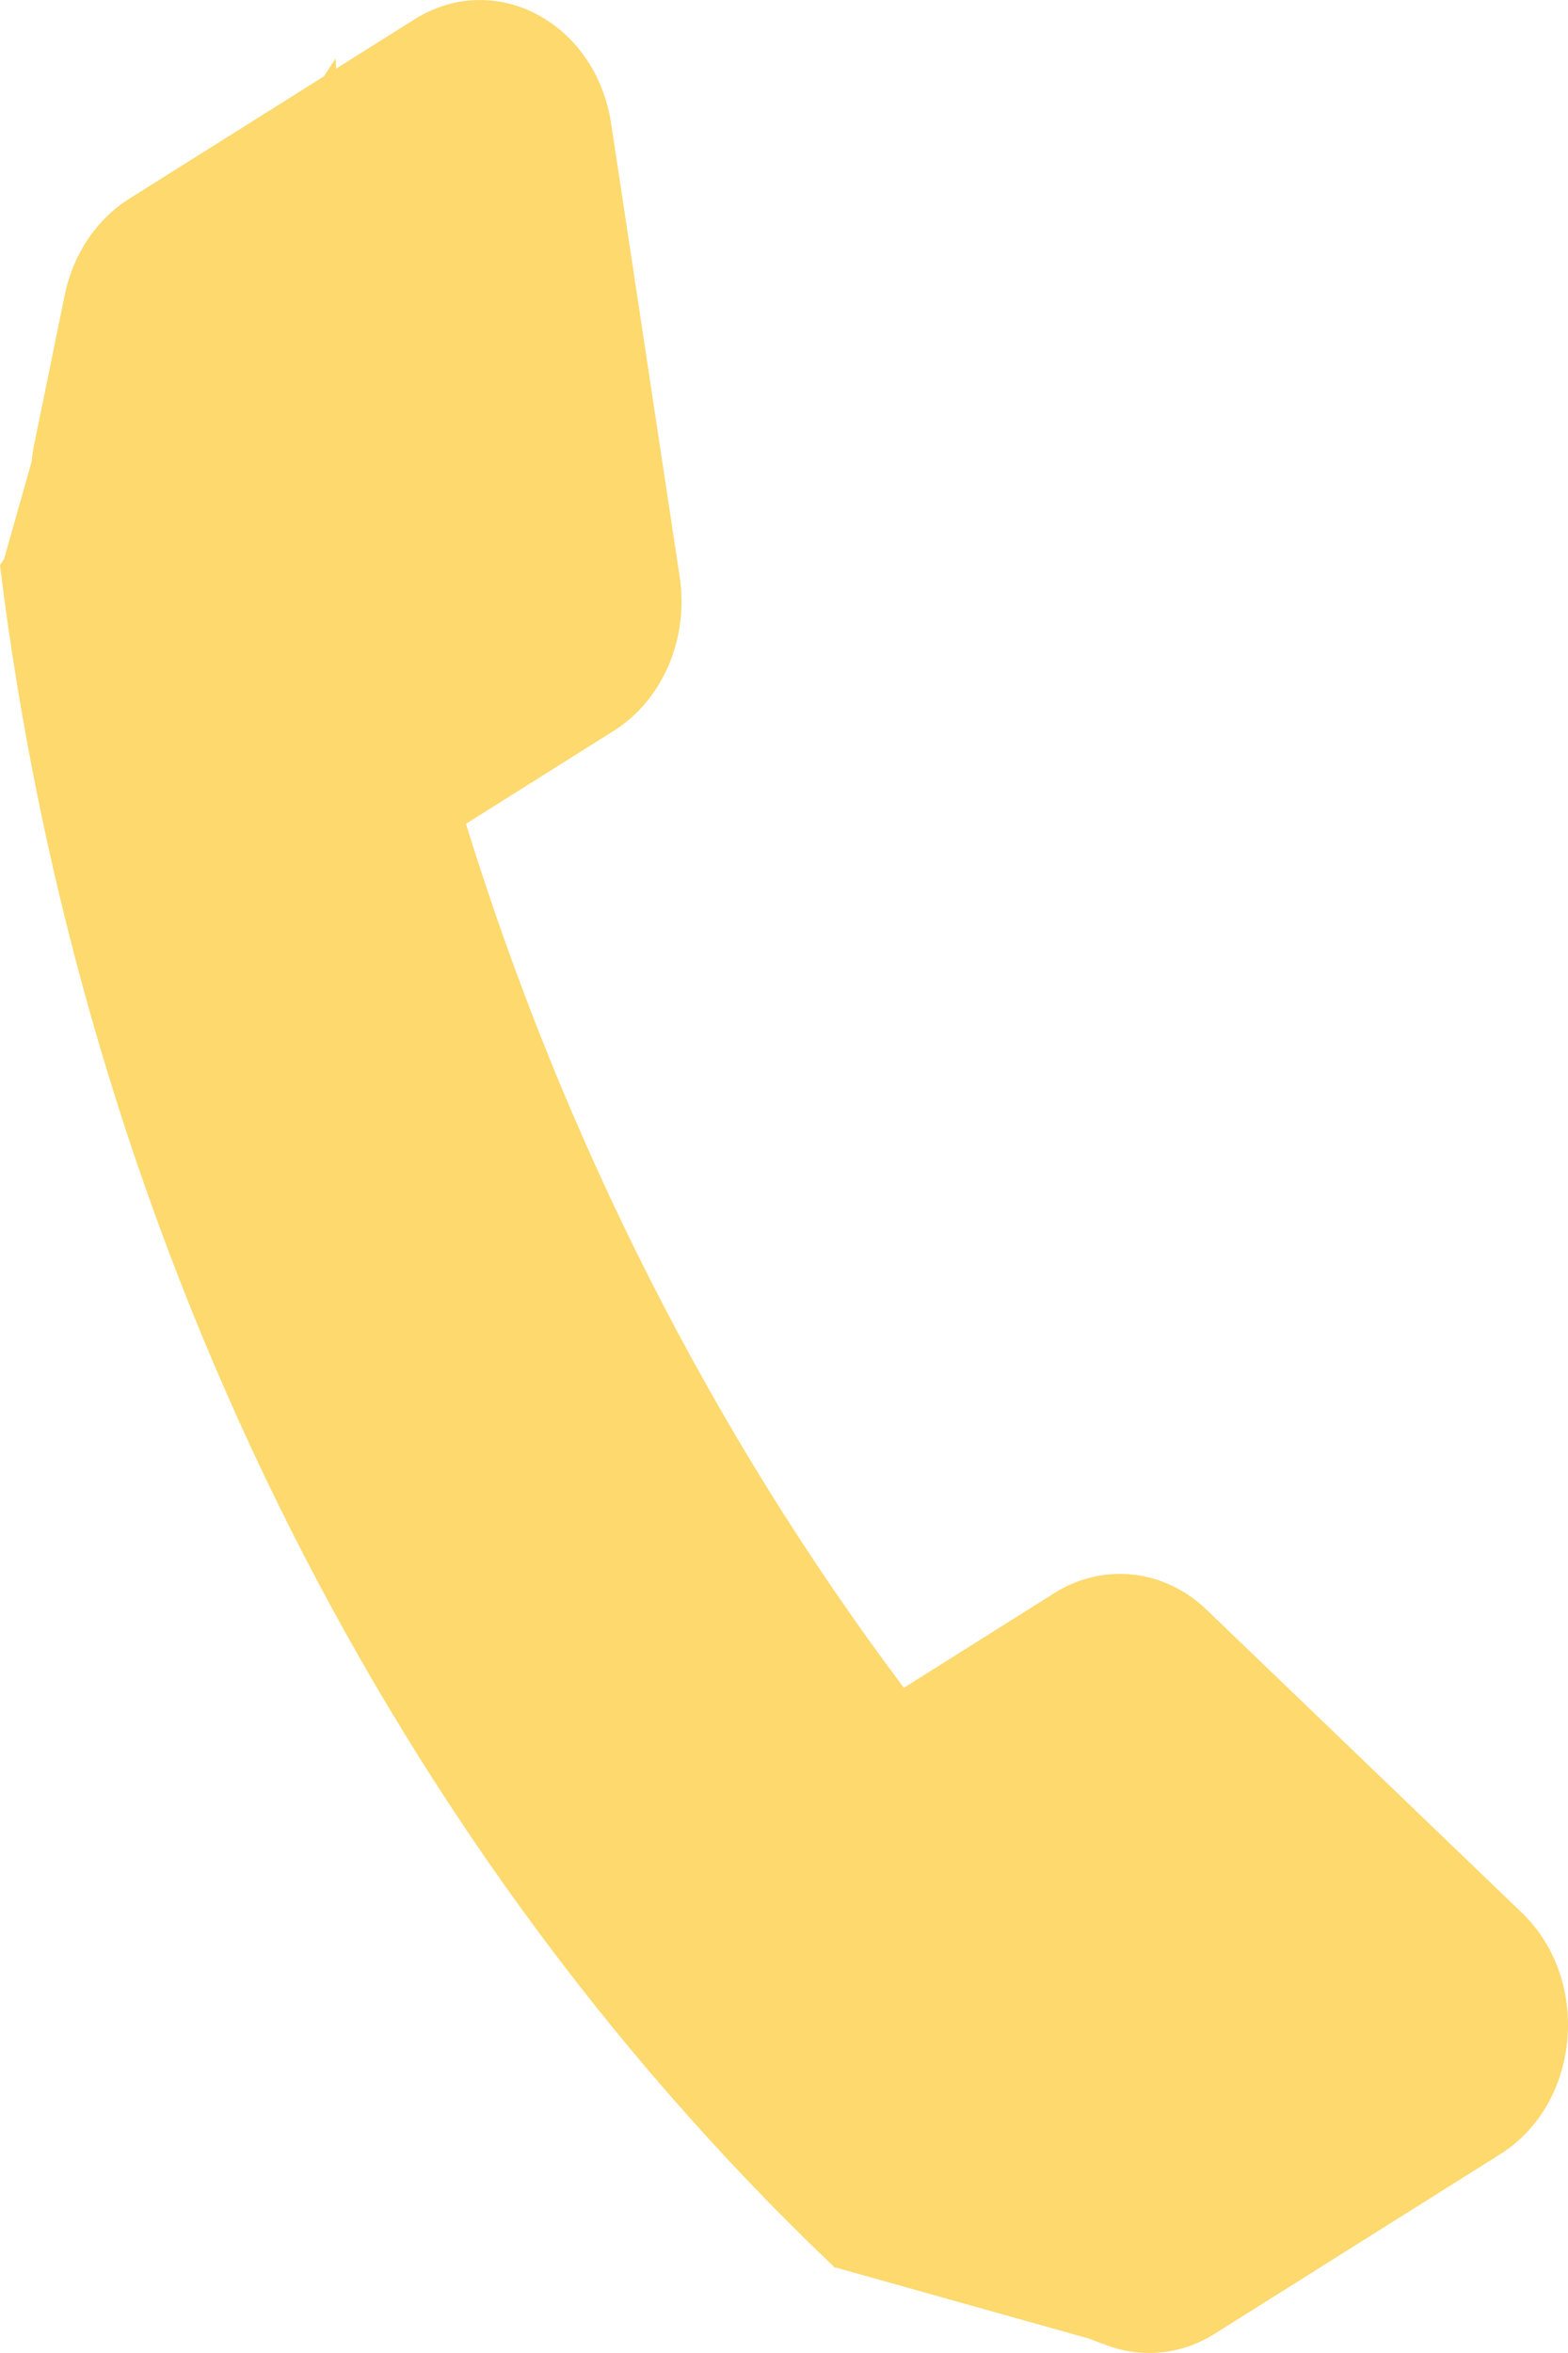 <svg width="18" height="27" viewBox="0 0 18 27" fill="none" xmlns="http://www.w3.org/2000/svg">
<path d="M3.717 0.877L1.481 2.282C1.107 2.518 0.839 2.918 0.743 3.385L0.392 5.102C0.379 5.167 0.369 5.232 0.363 5.297L0.047 6.414L0 6.485C0.93 14.071 4.354 21.042 9.568 26.005L9.56 26.009L9.579 26.015L9.585 26.021L9.597 26.02L12.501 26.835L12.709 26.913C12.826 26.956 12.947 26.983 13.068 26.994L13.08 26.998L13.078 26.995C13.377 27.02 13.678 26.947 13.943 26.78L17.223 24.718C18.144 24.14 18.271 22.719 17.471 21.949L13.853 18.473C13.366 18.004 12.666 17.927 12.106 18.279L10.376 19.367C8.172 16.434 6.466 13.069 5.349 9.453L7.047 8.385C7.607 8.033 7.909 7.328 7.803 6.622L7.016 1.42C6.841 0.257 5.682 -0.358 4.76 0.221L3.858 0.788C3.857 0.749 3.855 0.709 3.854 0.67L3.717 0.877Z" fill="#FDD96E"/>
</svg>
